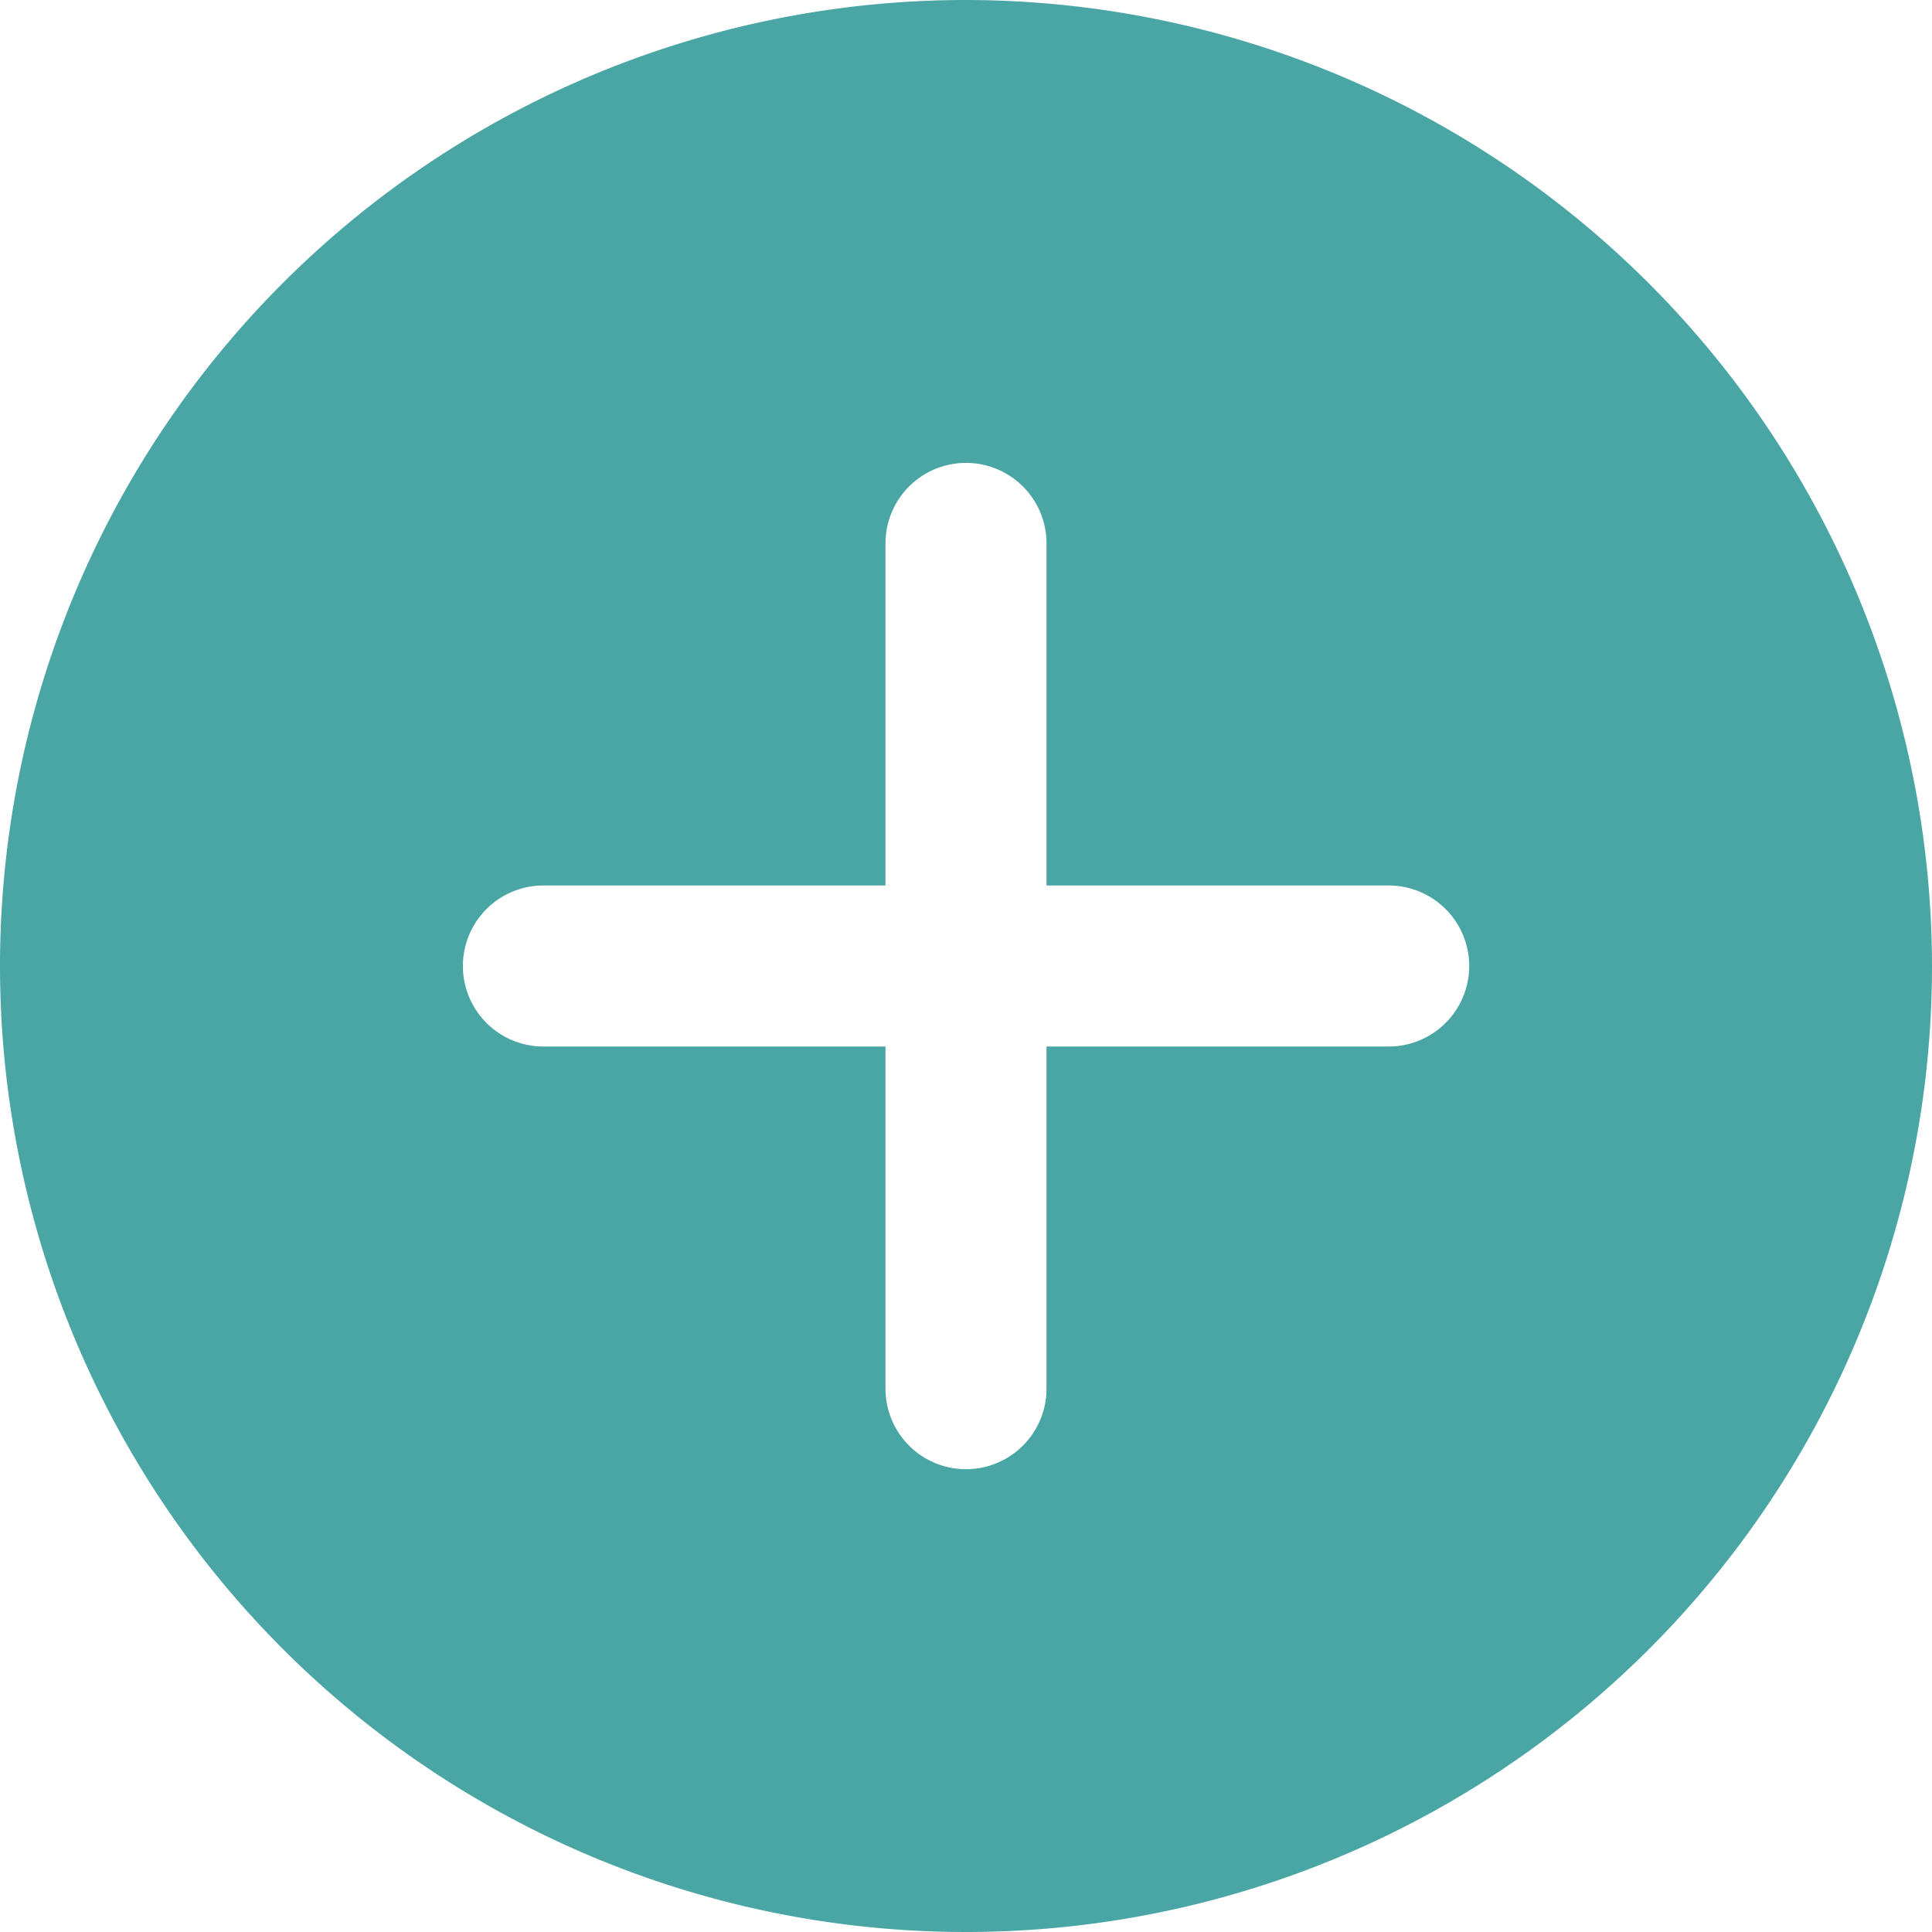 <svg xmlns="http://www.w3.org/2000/svg" width="19.316" height="19.316" viewBox="0 0 19.316 19.316">
  <path id="add" d="M9.658,0a9.658,9.658,0,1,0,9.658,9.658A9.669,9.669,0,0,0,9.658,0Zm4.225,10.463H10.463v3.421a.8.8,0,1,1-1.61,0V10.463H5.433a.8.8,0,1,1,0-1.61H8.853V5.433a.8.8,0,1,1,1.61,0V8.853h3.421a.8.8,0,1,1,0,1.61Zm0,0" fill="#4aa6a4"/>
</svg>
